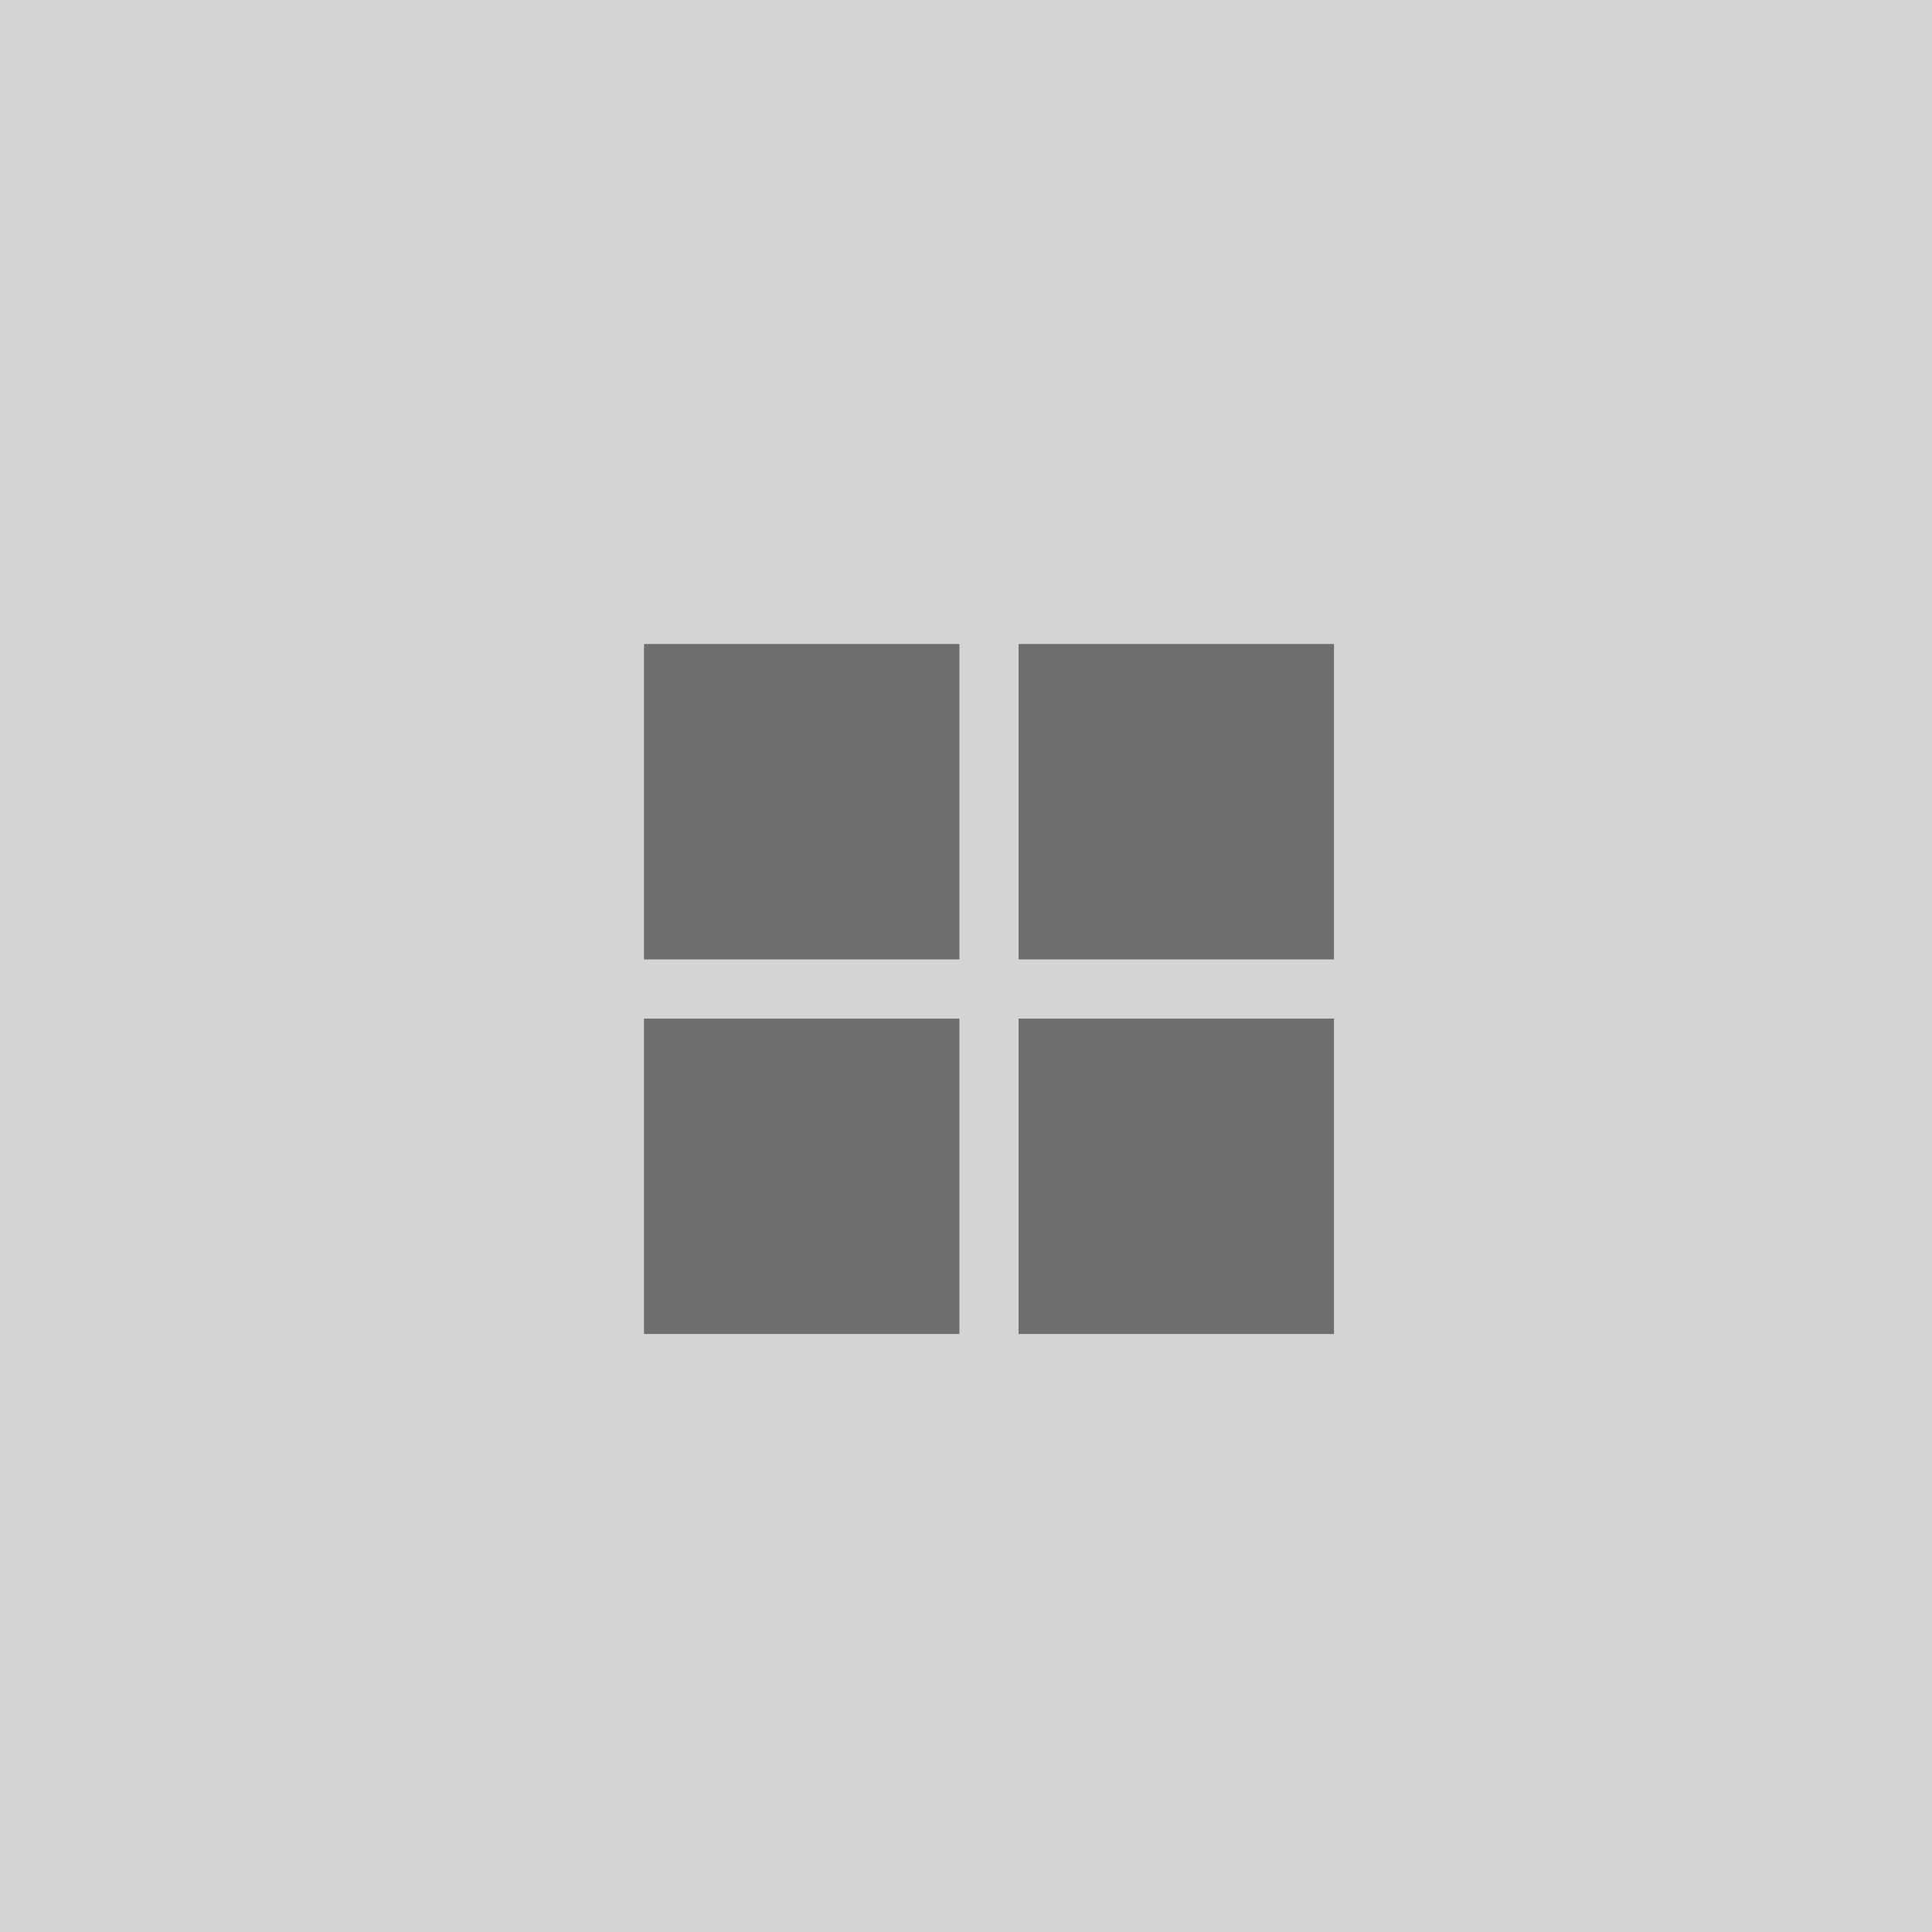 <?xml version="1.0" encoding="UTF-8"?>
<svg width="42px" height="42px" viewBox="0 0 42 42" version="1.1" xmlns="http://www.w3.org/2000/svg" xmlns:xlink="http://www.w3.org/1999/xlink">
    <!-- Generator: Sketch 42 (36781) - http://www.bohemiancoding.com/sketch -->
    <title>1</title>
    <desc>Created with Sketch.</desc>
    <defs></defs>
    <g id="Page-1" stroke="none" stroke-width="1" fill="none" fill-rule="evenodd">
        <g id="g-scm---catalog" transform="translate(-428, -569)">
            <g id="filter-right" transform="translate(428, 569)">
                <g id="layout">
                    <g id="1">
                        <rect id="bg" fill="#D4D4D4" x="0" y="0" width="42" height="42"></rect>
                        <path d="M14,14 L20.857,14 L20.857,20.857 L14,20.857 L14,14 Z M22.143,14 L29,14 L29,20.857 L22.143,20.857 L22.143,14 Z M14,22.143 L20.857,22.143 L20.857,29 L14,29 L14,22.143 Z M22.143,22.143 L29,22.143 L29,29 L22.143,29 L22.143,22.143 Z" id="ico" fill="#6E6E6E"></path>
                    </g>
                </g>
            </g>
        </g>
    </g>
</svg>